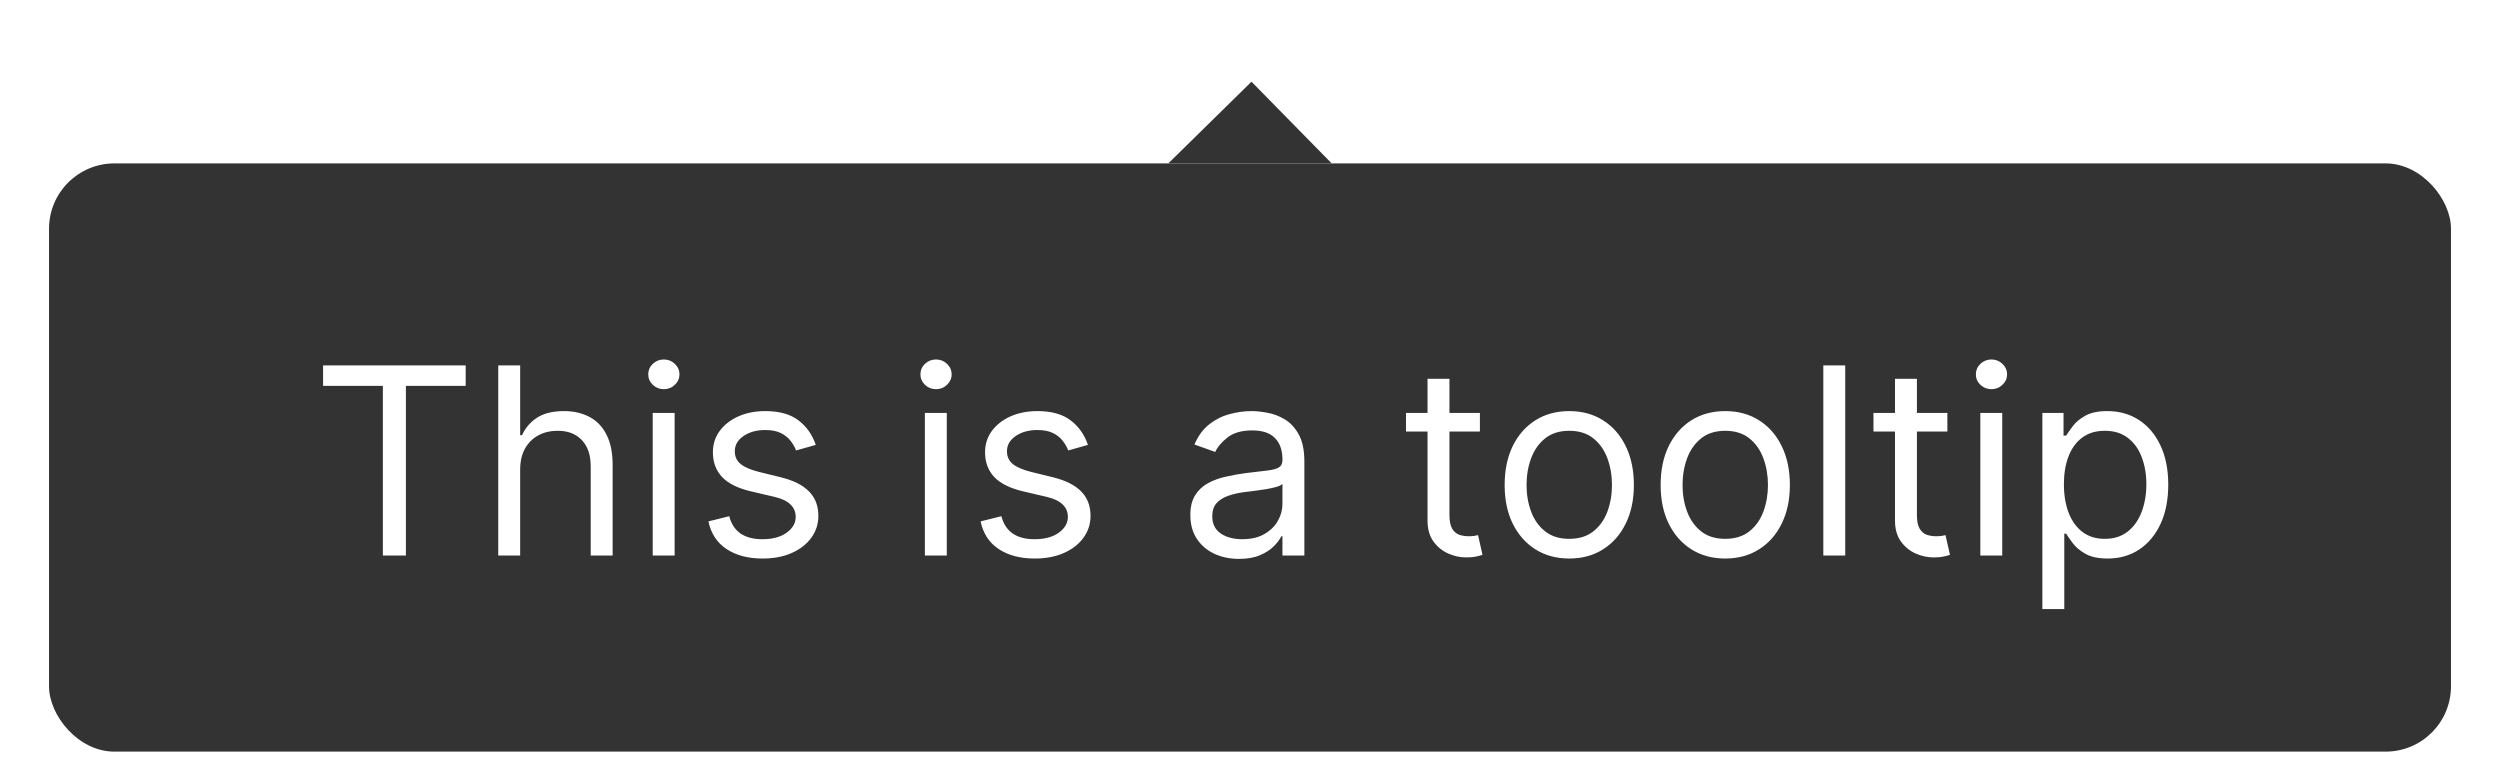 <svg width="153" height="48" viewBox="0 0 153 48" fill="none" xmlns="http://www.w3.org/2000/svg">
<g filter="url(#filter0_dd_821_54474)">
<path d="M76.591 2L81.5 7L71.5 7L76.591 2Z" fill="#333333"/>
<rect x="3" y="7" width="147" height="36" rx="4" fill="#333333"/>
<path d="M19.773 20.614V19.364H28.5V20.614H24.841V31H23.432V20.614H19.773ZM31.834 25.75V31H30.493V19.364H31.834V23.636H31.947C32.152 23.186 32.459 22.828 32.868 22.562C33.281 22.294 33.83 22.159 34.516 22.159C35.11 22.159 35.631 22.278 36.078 22.517C36.525 22.752 36.872 23.114 37.118 23.602C37.368 24.087 37.493 24.704 37.493 25.454V31H36.152V25.546C36.152 24.852 35.972 24.316 35.612 23.938C35.256 23.555 34.762 23.364 34.129 23.364C33.69 23.364 33.296 23.456 32.947 23.642C32.603 23.828 32.33 24.099 32.129 24.454C31.932 24.811 31.834 25.242 31.834 25.75ZM39.946 31V22.273H41.287V31H39.946ZM40.628 20.818C40.367 20.818 40.141 20.729 39.952 20.551C39.766 20.373 39.673 20.159 39.673 19.909C39.673 19.659 39.766 19.445 39.952 19.267C40.141 19.089 40.367 19 40.628 19C40.889 19 41.113 19.089 41.298 19.267C41.488 19.445 41.582 19.659 41.582 19.909C41.582 20.159 41.488 20.373 41.298 20.551C41.113 20.729 40.889 20.818 40.628 20.818ZM49.925 24.227L48.72 24.568C48.644 24.367 48.533 24.172 48.385 23.983C48.241 23.79 48.044 23.631 47.794 23.506C47.544 23.381 47.224 23.318 46.834 23.318C46.3 23.318 45.855 23.441 45.499 23.688C45.146 23.93 44.97 24.239 44.97 24.614C44.97 24.947 45.091 25.21 45.334 25.403C45.576 25.597 45.955 25.758 46.47 25.886L47.766 26.204C48.546 26.394 49.127 26.684 49.51 27.074C49.892 27.46 50.084 27.958 50.084 28.568C50.084 29.068 49.94 29.515 49.652 29.909C49.368 30.303 48.97 30.614 48.459 30.841C47.947 31.068 47.353 31.182 46.675 31.182C45.785 31.182 45.048 30.989 44.465 30.602C43.881 30.216 43.512 29.651 43.356 28.909L44.629 28.591C44.751 29.061 44.98 29.413 45.317 29.648C45.658 29.883 46.103 30 46.652 30C47.277 30 47.773 29.867 48.141 29.602C48.512 29.333 48.697 29.011 48.697 28.636C48.697 28.333 48.591 28.079 48.379 27.875C48.167 27.667 47.841 27.511 47.402 27.409L45.947 27.068C45.148 26.879 44.561 26.585 44.186 26.188C43.815 25.786 43.629 25.284 43.629 24.682C43.629 24.189 43.767 23.754 44.044 23.375C44.324 22.996 44.705 22.699 45.186 22.483C45.671 22.267 46.22 22.159 46.834 22.159C47.697 22.159 48.376 22.349 48.868 22.727C49.364 23.106 49.716 23.606 49.925 24.227ZM56.602 31V22.273H57.943V31H56.602ZM57.284 20.818C57.023 20.818 56.797 20.729 56.608 20.551C56.422 20.373 56.33 20.159 56.33 19.909C56.33 19.659 56.422 19.445 56.608 19.267C56.797 19.089 57.023 19 57.284 19C57.545 19 57.769 19.089 57.955 19.267C58.144 19.445 58.239 19.659 58.239 19.909C58.239 20.159 58.144 20.373 57.955 20.551C57.769 20.729 57.545 20.818 57.284 20.818ZM66.581 24.227L65.376 24.568C65.301 24.367 65.189 24.172 65.041 23.983C64.897 23.79 64.7 23.631 64.45 23.506C64.2 23.381 63.88 23.318 63.49 23.318C62.956 23.318 62.511 23.441 62.155 23.688C61.803 23.93 61.626 24.239 61.626 24.614C61.626 24.947 61.748 25.21 61.99 25.403C62.233 25.597 62.611 25.758 63.126 25.886L64.422 26.204C65.202 26.394 65.784 26.684 66.166 27.074C66.549 27.46 66.74 27.958 66.74 28.568C66.74 29.068 66.596 29.515 66.308 29.909C66.024 30.303 65.626 30.614 65.115 30.841C64.604 31.068 64.009 31.182 63.331 31.182C62.441 31.182 61.704 30.989 61.121 30.602C60.537 30.216 60.168 29.651 60.013 28.909L61.285 28.591C61.407 29.061 61.636 29.413 61.973 29.648C62.314 29.883 62.759 30 63.308 30C63.933 30 64.43 29.867 64.797 29.602C65.168 29.333 65.354 29.011 65.354 28.636C65.354 28.333 65.248 28.079 65.035 27.875C64.823 27.667 64.498 27.511 64.058 27.409L62.604 27.068C61.804 26.879 61.217 26.585 60.842 26.188C60.471 25.786 60.285 25.284 60.285 24.682C60.285 24.189 60.424 23.754 60.7 23.375C60.981 22.996 61.361 22.699 61.842 22.483C62.327 22.267 62.876 22.159 63.49 22.159C64.354 22.159 65.032 22.349 65.524 22.727C66.02 23.106 66.373 23.606 66.581 24.227ZM75.827 31.204C75.274 31.204 74.772 31.1 74.321 30.892C73.87 30.68 73.512 30.375 73.247 29.977C72.982 29.576 72.849 29.091 72.849 28.523C72.849 28.023 72.948 27.617 73.145 27.307C73.342 26.992 73.605 26.746 73.935 26.568C74.264 26.39 74.628 26.258 75.026 26.171C75.427 26.079 75.831 26.008 76.236 25.954C76.766 25.886 77.196 25.835 77.526 25.801C77.859 25.763 78.101 25.701 78.253 25.614C78.408 25.526 78.486 25.375 78.486 25.159V25.114C78.486 24.553 78.332 24.117 78.026 23.807C77.722 23.496 77.262 23.341 76.645 23.341C76.005 23.341 75.503 23.481 75.139 23.761C74.776 24.042 74.52 24.341 74.372 24.659L73.099 24.204C73.327 23.674 73.63 23.261 74.008 22.966C74.391 22.667 74.808 22.458 75.258 22.341C75.713 22.22 76.16 22.159 76.599 22.159C76.88 22.159 77.202 22.193 77.565 22.261C77.933 22.326 78.287 22.46 78.628 22.665C78.972 22.869 79.258 23.178 79.486 23.591C79.713 24.004 79.827 24.557 79.827 25.25V31H78.486V29.818H78.418C78.327 30.008 78.175 30.21 77.963 30.426C77.751 30.642 77.469 30.826 77.117 30.977C76.764 31.129 76.334 31.204 75.827 31.204ZM76.031 30C76.562 30 77.008 29.896 77.372 29.688C77.74 29.479 78.016 29.21 78.202 28.881C78.391 28.551 78.486 28.204 78.486 27.841V26.614C78.429 26.682 78.304 26.744 78.111 26.801C77.921 26.854 77.702 26.901 77.452 26.943C77.206 26.981 76.965 27.015 76.73 27.046C76.499 27.072 76.312 27.095 76.168 27.114C75.819 27.159 75.493 27.233 75.19 27.335C74.891 27.434 74.649 27.583 74.463 27.784C74.281 27.981 74.19 28.25 74.19 28.591C74.19 29.057 74.363 29.409 74.707 29.648C75.056 29.883 75.497 30 76.031 30ZM90.57 22.273V23.409H86.047V22.273H90.57ZM87.365 20.182H88.706V28.5C88.706 28.879 88.761 29.163 88.871 29.352C88.984 29.538 89.128 29.663 89.303 29.727C89.481 29.788 89.668 29.818 89.865 29.818C90.013 29.818 90.134 29.811 90.229 29.796C90.323 29.776 90.399 29.761 90.456 29.75L90.729 30.954C90.638 30.989 90.511 31.023 90.348 31.057C90.185 31.095 89.979 31.114 89.729 31.114C89.35 31.114 88.979 31.032 88.615 30.869C88.255 30.706 87.956 30.458 87.717 30.125C87.483 29.792 87.365 29.371 87.365 28.864V20.182ZM96.038 31.182C95.251 31.182 94.559 30.994 93.965 30.619C93.374 30.244 92.912 29.72 92.578 29.046C92.249 28.371 92.084 27.583 92.084 26.682C92.084 25.773 92.249 24.979 92.578 24.301C92.912 23.623 93.374 23.097 93.965 22.722C94.559 22.347 95.251 22.159 96.038 22.159C96.826 22.159 97.516 22.347 98.106 22.722C98.701 23.097 99.163 23.623 99.493 24.301C99.826 24.979 99.993 25.773 99.993 26.682C99.993 27.583 99.826 28.371 99.493 29.046C99.163 29.72 98.701 30.244 98.106 30.619C97.516 30.994 96.826 31.182 96.038 31.182ZM96.038 29.977C96.637 29.977 97.129 29.824 97.516 29.517C97.902 29.21 98.188 28.807 98.374 28.307C98.559 27.807 98.652 27.265 98.652 26.682C98.652 26.099 98.559 25.555 98.374 25.051C98.188 24.547 97.902 24.14 97.516 23.829C97.129 23.519 96.637 23.364 96.038 23.364C95.44 23.364 94.947 23.519 94.561 23.829C94.175 24.14 93.889 24.547 93.703 25.051C93.517 25.555 93.425 26.099 93.425 26.682C93.425 27.265 93.517 27.807 93.703 28.307C93.889 28.807 94.175 29.21 94.561 29.517C94.947 29.824 95.44 29.977 96.038 29.977ZM105.585 31.182C104.797 31.182 104.106 30.994 103.511 30.619C102.92 30.244 102.458 29.72 102.125 29.046C101.795 28.371 101.631 27.583 101.631 26.682C101.631 25.773 101.795 24.979 102.125 24.301C102.458 23.623 102.92 23.097 103.511 22.722C104.106 22.347 104.797 22.159 105.585 22.159C106.373 22.159 107.063 22.347 107.653 22.722C108.248 23.097 108.71 23.623 109.04 24.301C109.373 24.979 109.54 25.773 109.54 26.682C109.54 27.583 109.373 28.371 109.04 29.046C108.71 29.72 108.248 30.244 107.653 30.619C107.063 30.994 106.373 31.182 105.585 31.182ZM105.585 29.977C106.184 29.977 106.676 29.824 107.062 29.517C107.449 29.21 107.735 28.807 107.92 28.307C108.106 27.807 108.199 27.265 108.199 26.682C108.199 26.099 108.106 25.555 107.92 25.051C107.735 24.547 107.449 24.14 107.062 23.829C106.676 23.519 106.184 23.364 105.585 23.364C104.987 23.364 104.494 23.519 104.108 23.829C103.722 24.14 103.436 24.547 103.25 25.051C103.064 25.555 102.972 26.099 102.972 26.682C102.972 27.265 103.064 27.807 103.25 28.307C103.436 28.807 103.722 29.21 104.108 29.517C104.494 29.824 104.987 29.977 105.585 29.977ZM112.928 19.364V31H111.587V19.364H112.928ZM119.179 22.273V23.409H114.656V22.273H119.179ZM115.974 20.182H117.315V28.5C117.315 28.879 117.37 29.163 117.48 29.352C117.594 29.538 117.738 29.663 117.912 29.727C118.09 29.788 118.277 29.818 118.474 29.818C118.622 29.818 118.743 29.811 118.838 29.796C118.933 29.776 119.009 29.761 119.065 29.75L119.338 30.954C119.247 30.989 119.12 31.023 118.957 31.057C118.795 31.095 118.588 31.114 118.338 31.114C117.959 31.114 117.588 31.032 117.224 30.869C116.865 30.706 116.565 30.458 116.327 30.125C116.092 29.792 115.974 29.371 115.974 28.864V20.182ZM121.196 31V22.273H122.537V31H121.196ZM121.878 20.818C121.616 20.818 121.391 20.729 121.202 20.551C121.016 20.373 120.923 20.159 120.923 19.909C120.923 19.659 121.016 19.445 121.202 19.267C121.391 19.089 121.616 19 121.878 19C122.139 19 122.363 19.089 122.548 19.267C122.738 19.445 122.832 19.659 122.832 19.909C122.832 20.159 122.738 20.373 122.548 20.551C122.363 20.729 122.139 20.818 121.878 20.818ZM124.993 34.273V22.273H126.288V23.659H126.447C126.546 23.508 126.682 23.314 126.857 23.079C127.035 22.841 127.288 22.629 127.618 22.443C127.951 22.254 128.402 22.159 128.97 22.159C129.705 22.159 130.353 22.343 130.913 22.71C131.474 23.078 131.911 23.599 132.226 24.273C132.54 24.947 132.697 25.742 132.697 26.659C132.697 27.583 132.54 28.384 132.226 29.062C131.911 29.737 131.476 30.259 130.919 30.631C130.362 30.998 129.72 31.182 128.993 31.182C128.432 31.182 127.983 31.089 127.646 30.903C127.309 30.714 127.05 30.5 126.868 30.261C126.686 30.019 126.546 29.818 126.447 29.659H126.334V34.273H124.993ZM126.311 26.636C126.311 27.296 126.408 27.877 126.601 28.381C126.794 28.881 127.076 29.273 127.447 29.557C127.819 29.837 128.273 29.977 128.811 29.977C129.372 29.977 129.839 29.829 130.214 29.534C130.593 29.235 130.877 28.833 131.067 28.329C131.26 27.822 131.357 27.258 131.357 26.636C131.357 26.023 131.262 25.47 131.072 24.977C130.887 24.481 130.605 24.089 130.226 23.801C129.851 23.509 129.379 23.364 128.811 23.364C128.266 23.364 127.807 23.502 127.436 23.778C127.065 24.051 126.785 24.434 126.595 24.926C126.406 25.415 126.311 25.985 126.311 26.636Z" fill="white"/>
</g>
<defs>
<filter id="filter0_dd_821_54474" x="0" y="0" width="153" height="48" filterUnits="userSpaceOnUse" color-interpolation-filters="sRGB">
<feFlood flood-opacity="0" result="BackgroundImageFix"/>
<feColorMatrix in="SourceAlpha" type="matrix" values="0 0 0 0 0 0 0 0 0 0 0 0 0 0 0 0 0 0 127 0" result="hardAlpha"/>
<feOffset dy="2"/>
<feGaussianBlur stdDeviation="1.5"/>
<feColorMatrix type="matrix" values="0 0 0 0 0.2 0 0 0 0 0.2 0 0 0 0 0.2 0 0 0 0.15 0"/>
<feBlend mode="normal" in2="BackgroundImageFix" result="effect1_dropShadow_821_54474"/>
<feColorMatrix in="SourceAlpha" type="matrix" values="0 0 0 0 0 0 0 0 0 0 0 0 0 0 0 0 0 0 127 0" result="hardAlpha"/>
<feOffset dy="1"/>
<feGaussianBlur stdDeviation="1.5"/>
<feColorMatrix type="matrix" values="0 0 0 0 0.2 0 0 0 0 0.2 0 0 0 0 0.2 0 0 0 0.1 0"/>
<feBlend mode="normal" in2="effect1_dropShadow_821_54474" result="effect2_dropShadow_821_54474"/>
<feBlend mode="normal" in="SourceGraphic" in2="effect2_dropShadow_821_54474" result="shape"/>
</filter>
</defs>
</svg>

